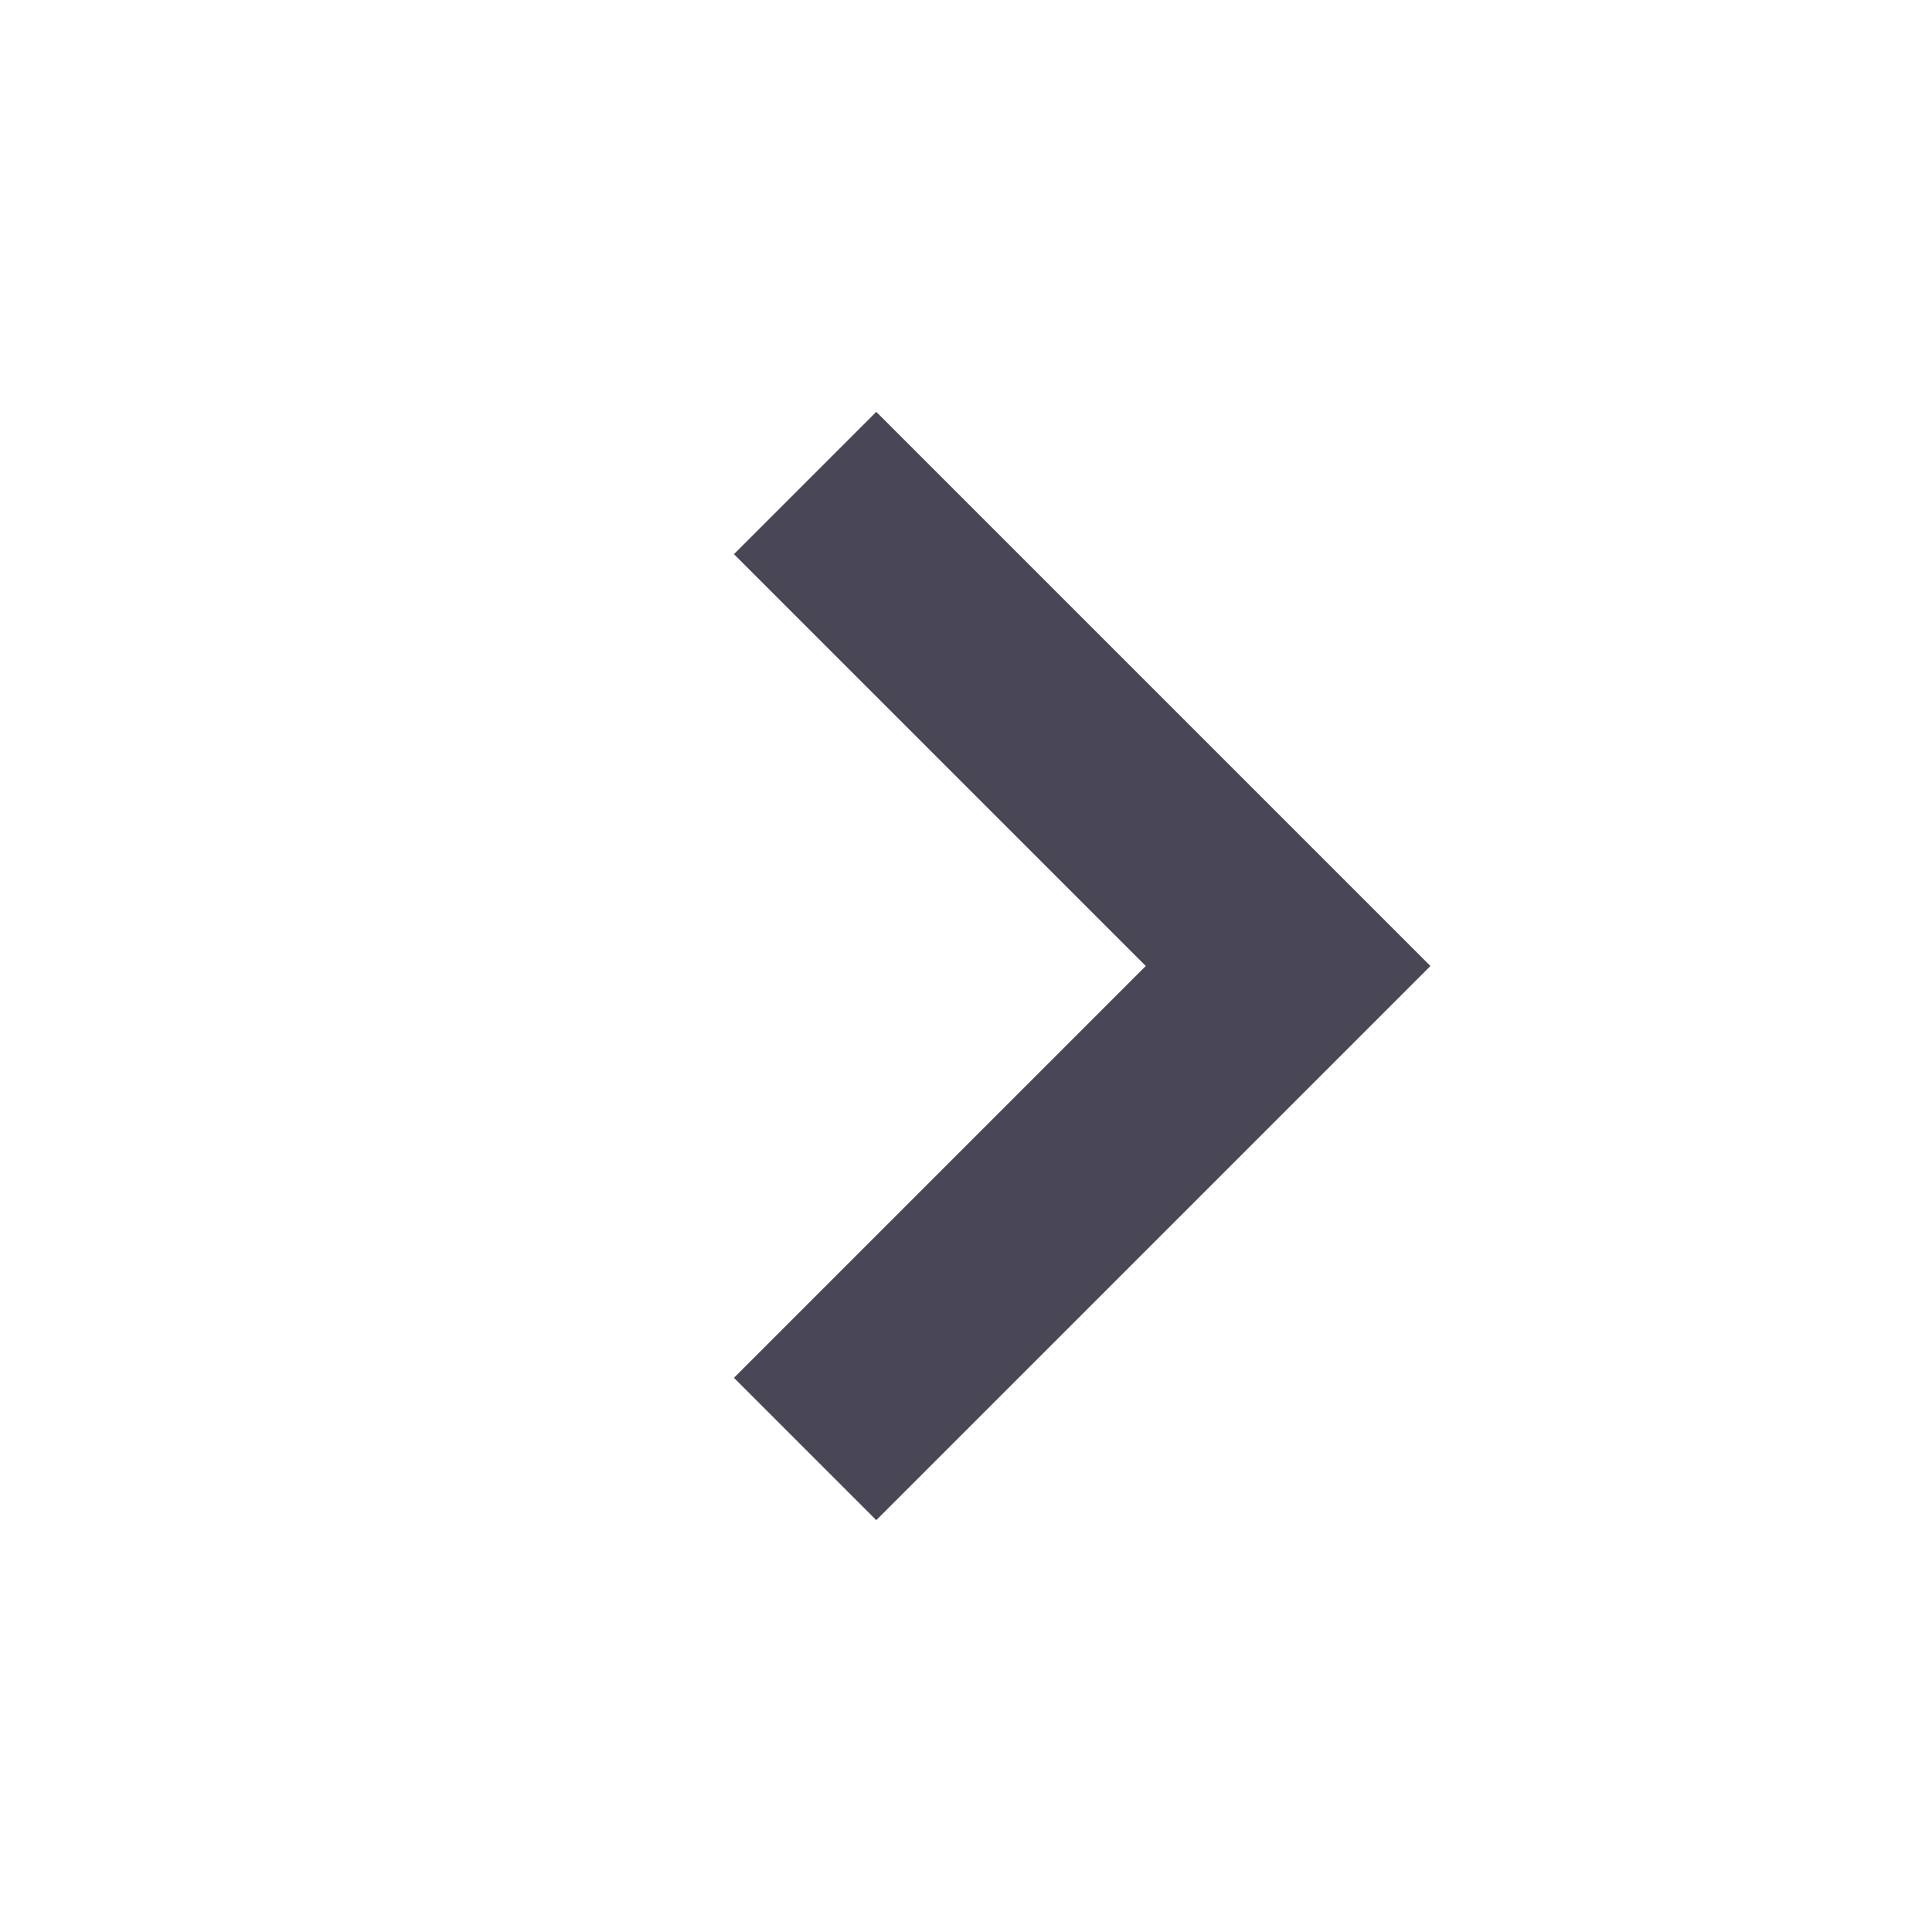 <svg width="18" height="18" viewBox="0 0 18 18" fill="none" xmlns="http://www.w3.org/2000/svg">
  <path fill-rule="evenodd" clip-rule="evenodd" d="M10.675 9L6.838 5.163L8.164 3.837L13.327 9L8.164 14.163L6.838 12.837L10.675 9Z" fill="#494656" />
</svg>